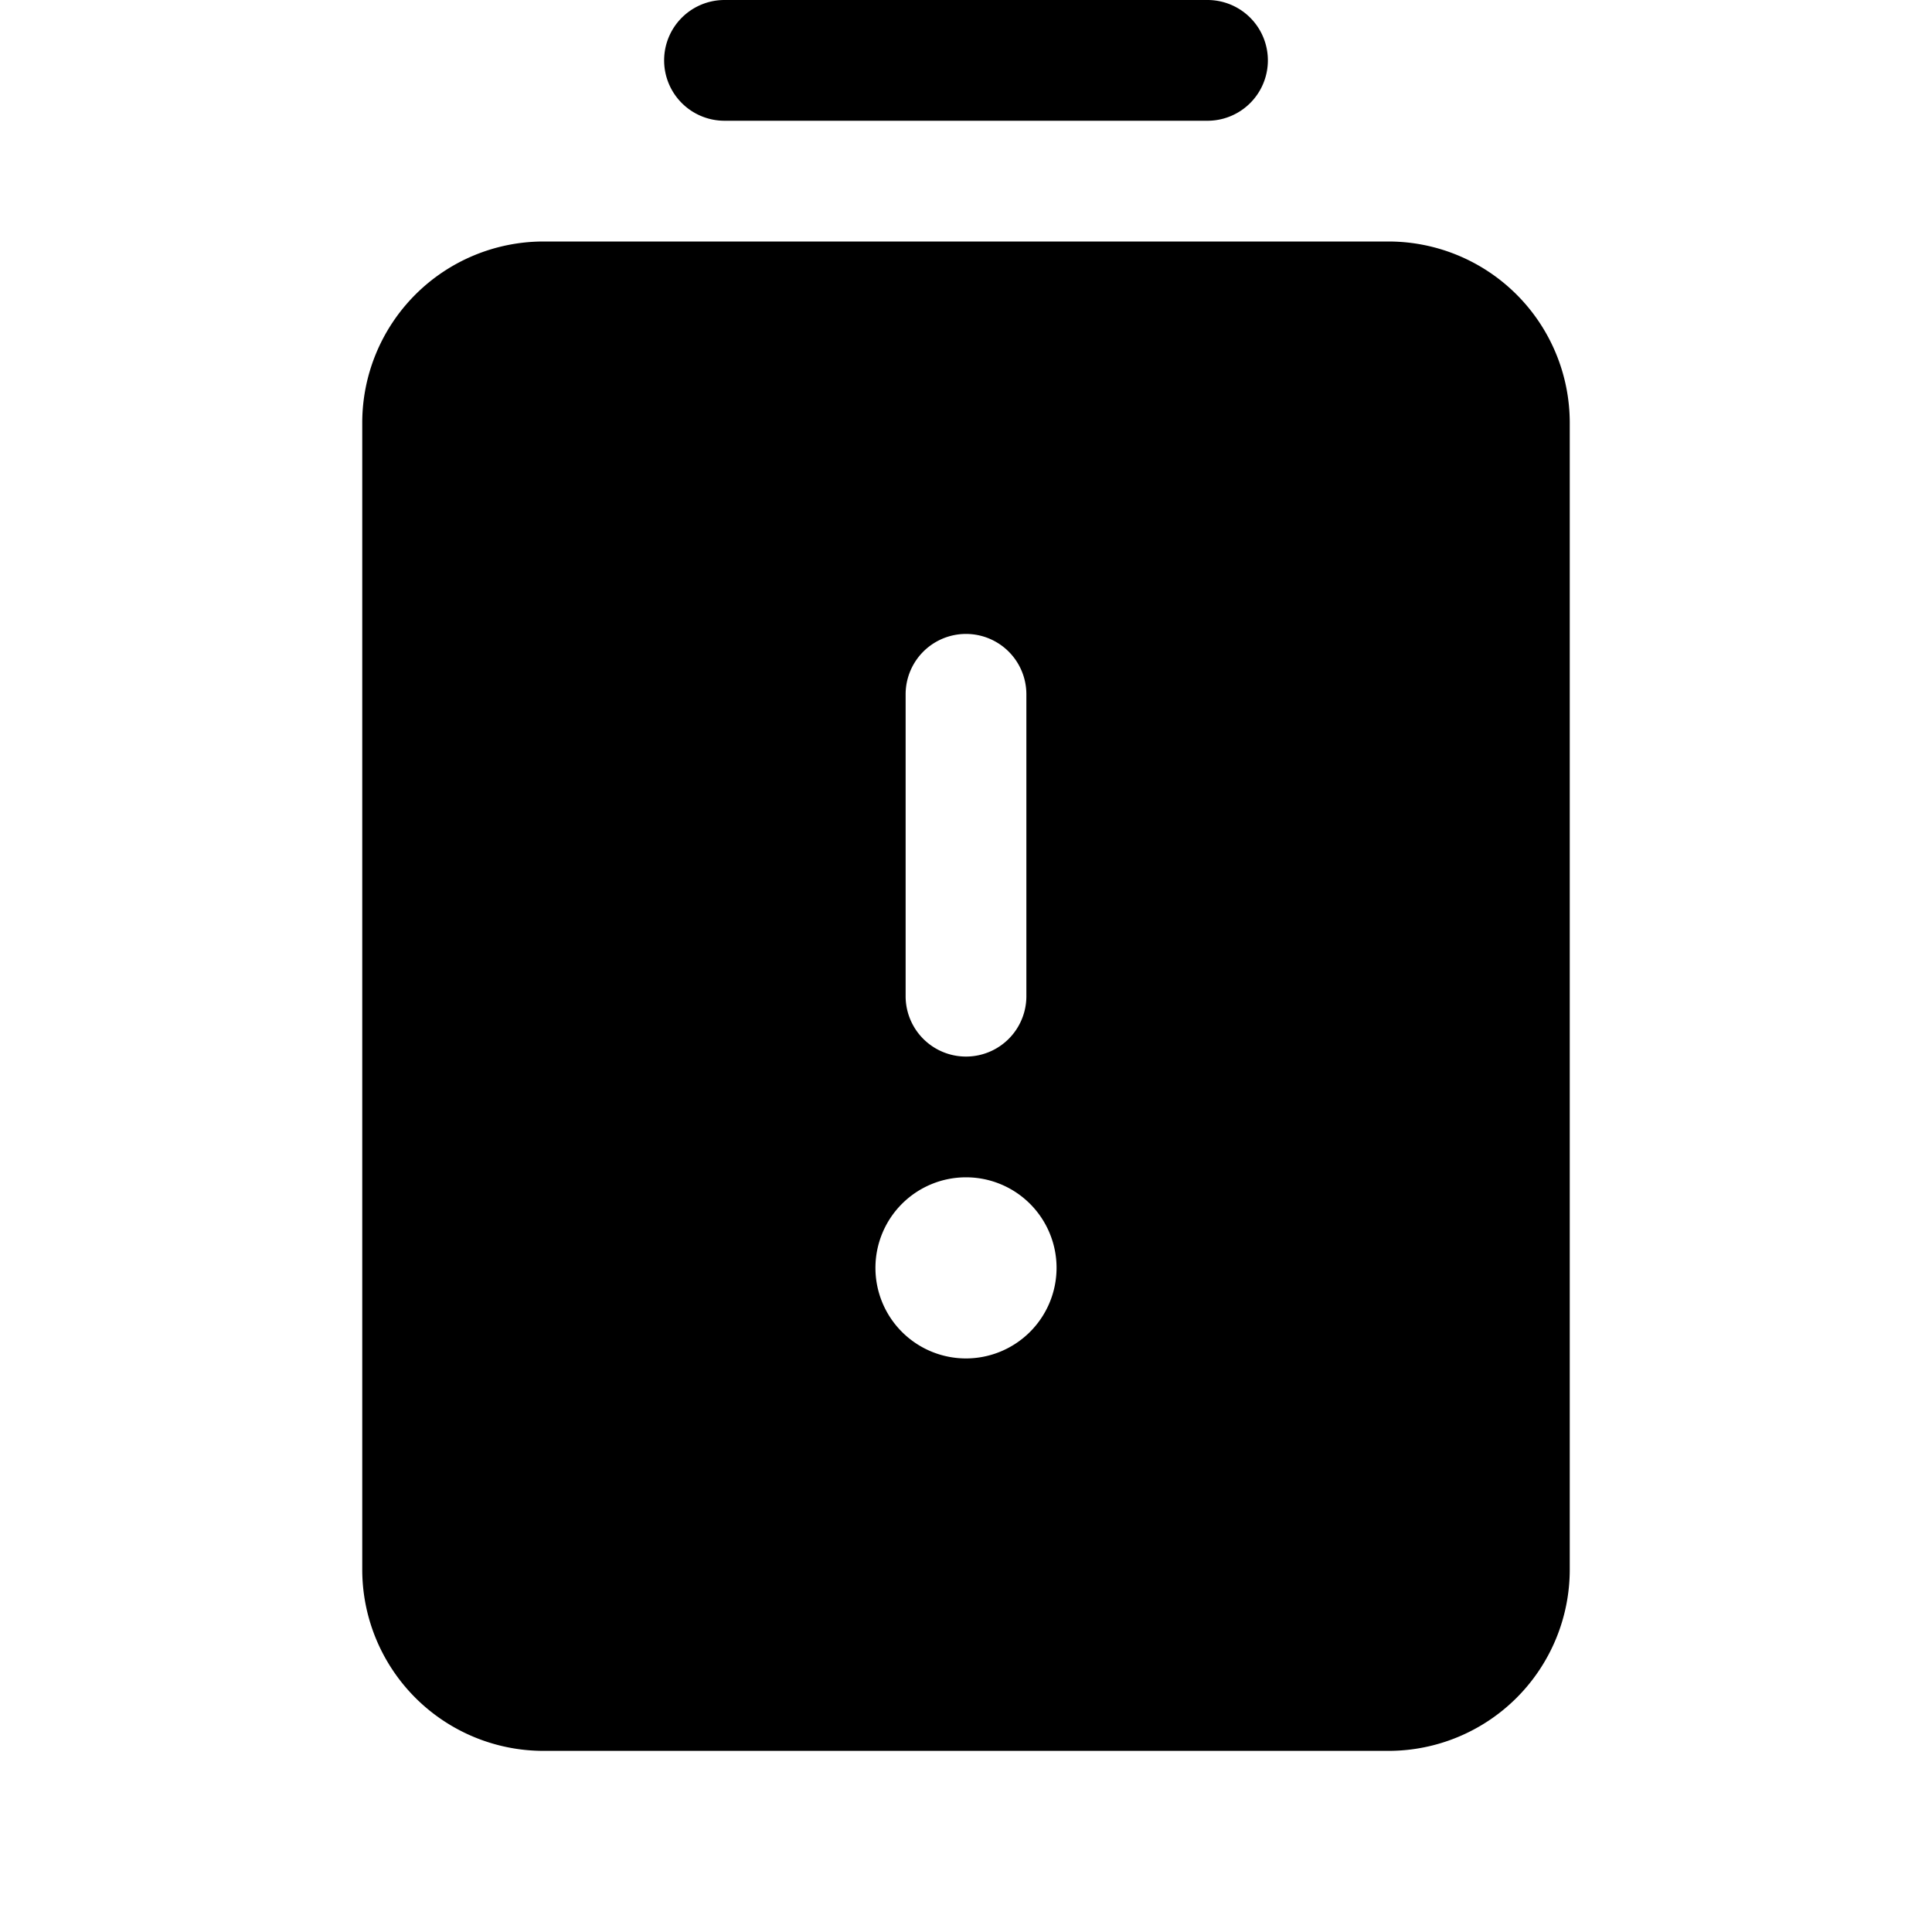 <svg id="Flat" xmlns="http://www.w3.org/2000/svg" viewBox="0 0 256 256">
  <path d="M88,8a8,8,0,0,1,8-8h64a8,8,0,0,1,0,16H96A8,8,0,0,1,88,8ZM208,56V208a24.027,24.027,0,0,1-24,24H72a24.027,24.027,0,0,1-24-24V56A24.027,24.027,0,0,1,72,32H184A24.027,24.027,0,0,1,208,56Zm-88,76a8,8,0,0,0,16,0V92a8,8,0,0,0-16,0Zm20,36a12,12,0,1,0-12,12A12.014,12.014,0,0,0,140,168Z"/>
</svg>
